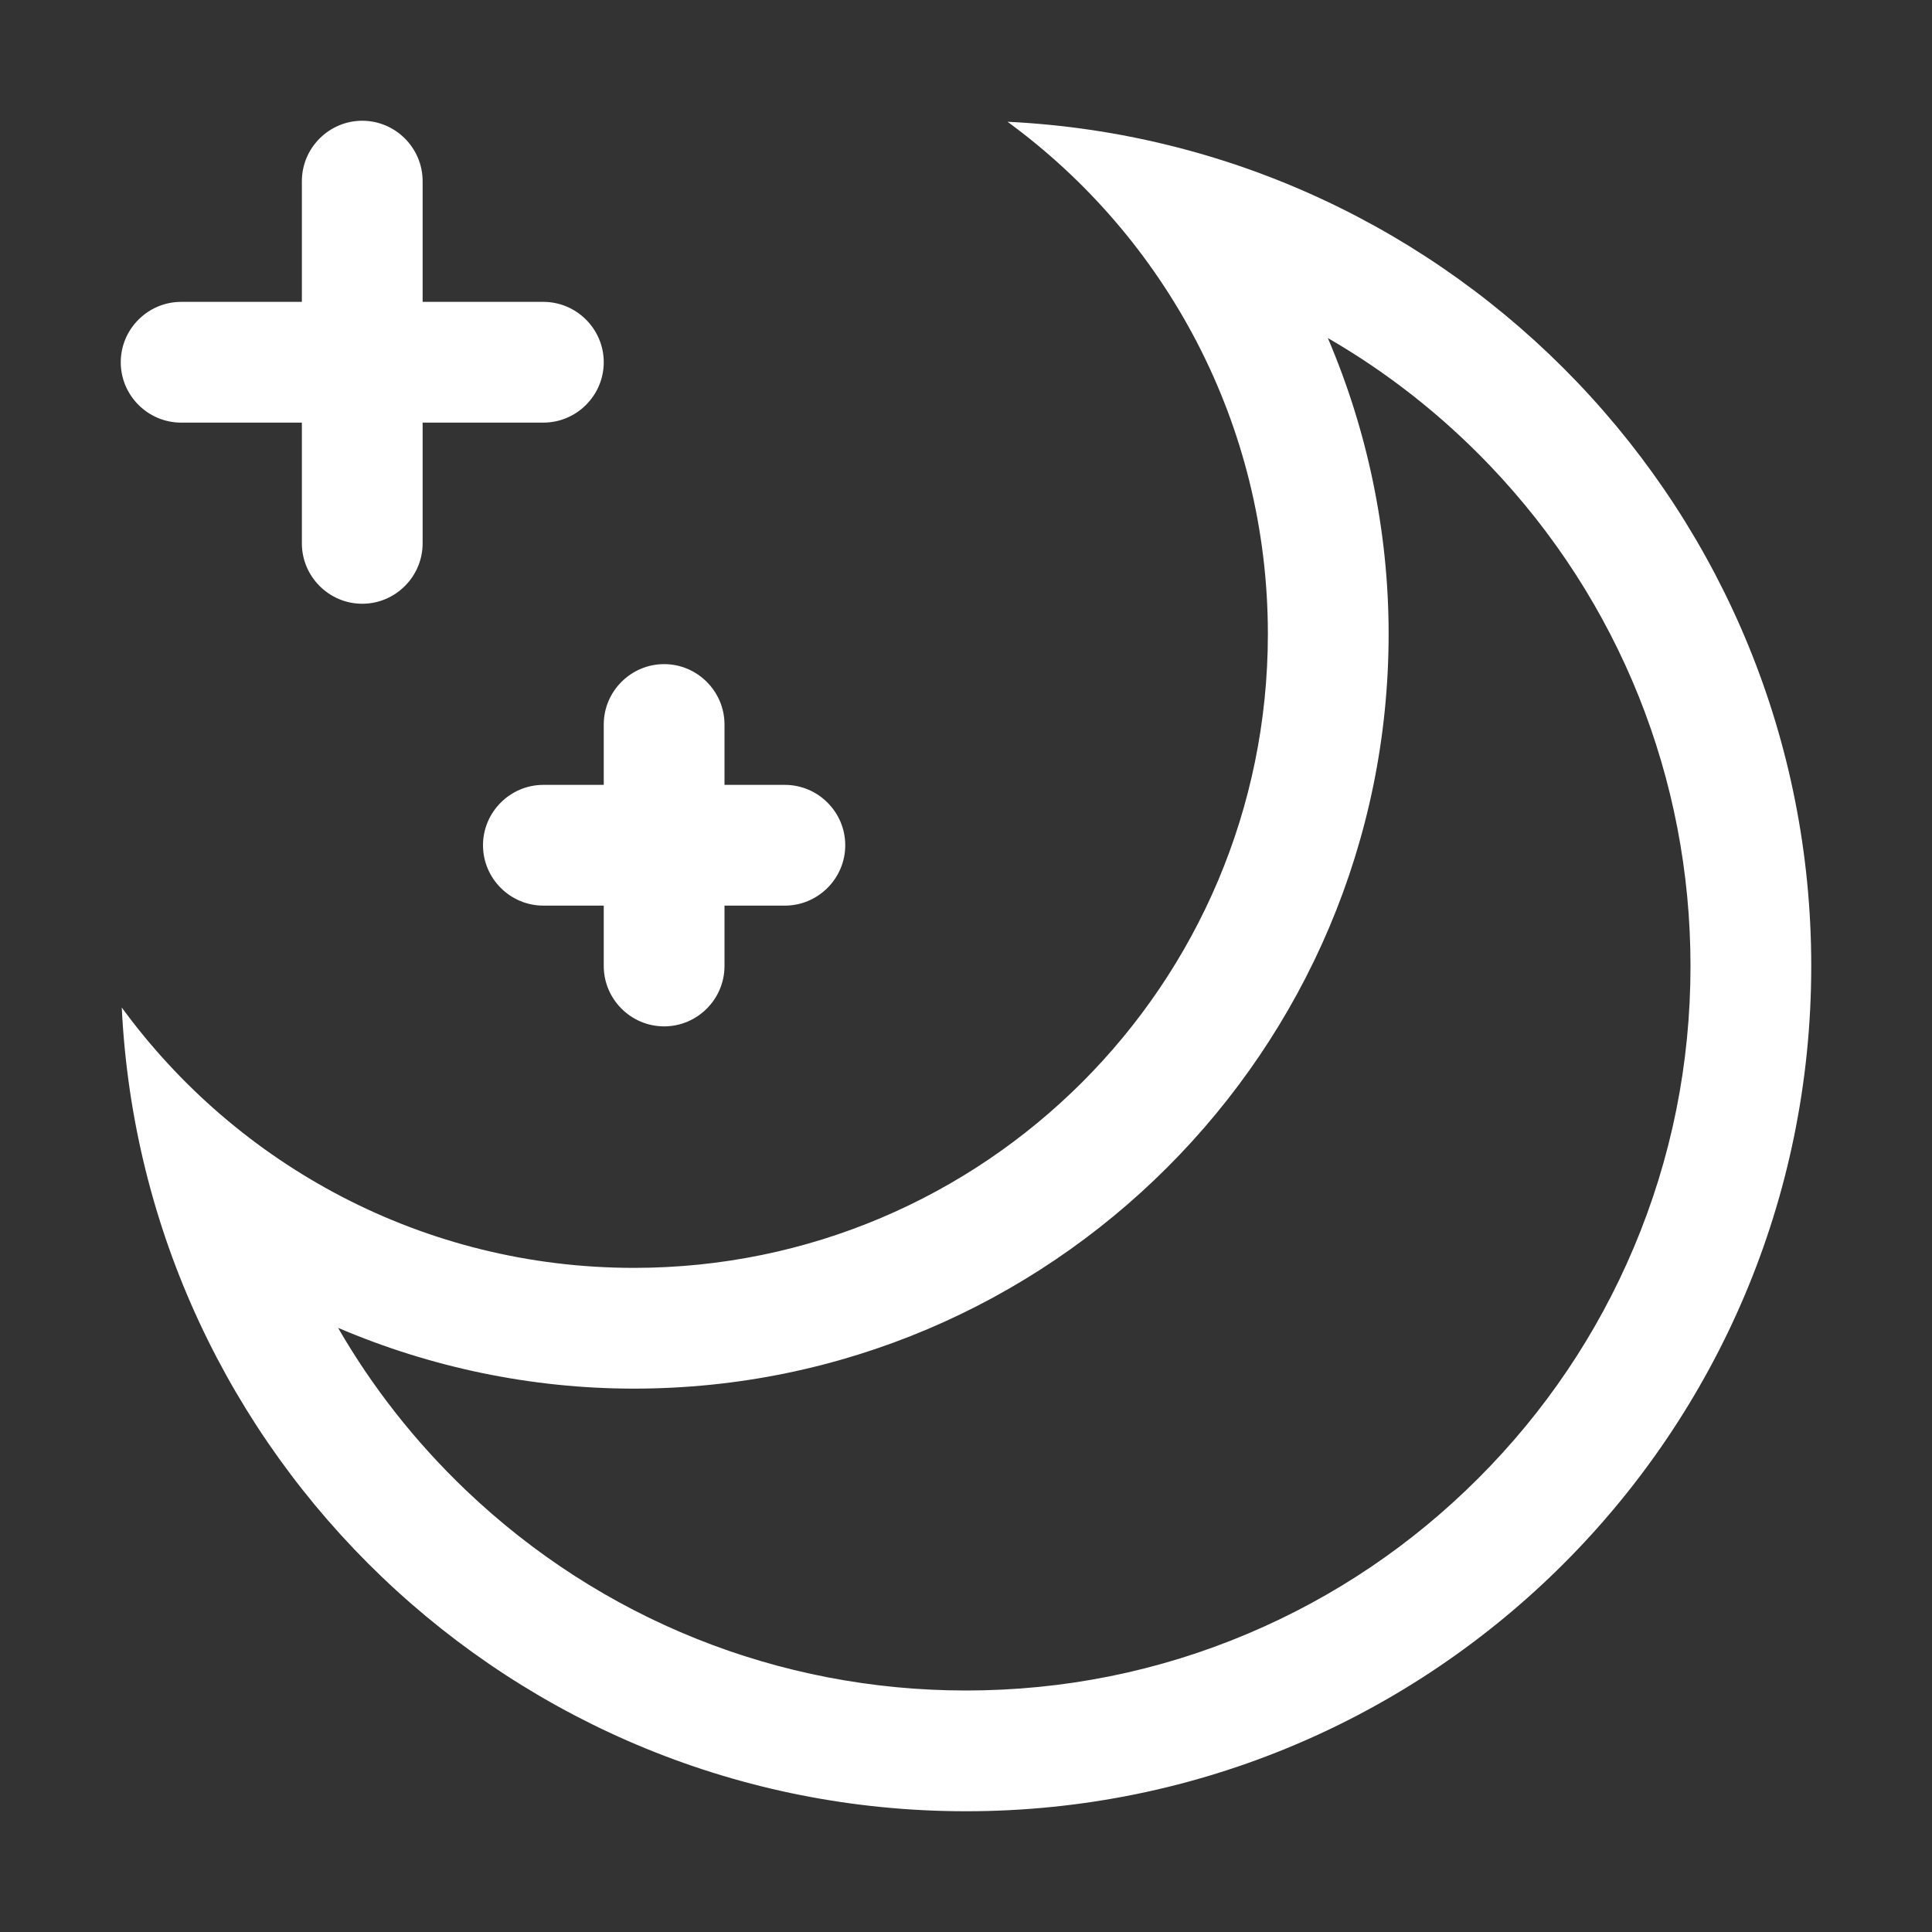 <svg class="icon" viewBox="0 0 1024 1024" xmlns="http://www.w3.org/2000/svg">
    <rect x="0" y="0" width="1024" height="1024" fill="#333333" stroke="none"/>
    <path fill="#ffffff"
          d="M703.782 179.178c31.35 18.111 60.275 40.774 85.897 67.587C858.241 318.519 896 412.714 896 512c0 51.868-10.144 102.15-30.15 149.451-19.337 45.719-47.034 86.792-82.321 122.078-35.286 35.287-76.359 62.983-122.078 82.321C614.15 885.856 563.868 896 512 896c-99.286 0-193.481-37.759-265.234-106.321-26.813-25.621-49.476-54.547-67.587-85.897C228.224 724.74 281.523 736 336 736c220.561 0 400-179.439 400-400 0-54.477-11.26-107.776-32.218-156.822M533.997 64.536C617.645 125.651 672 224.47 672 336c0 185.568-150.432 336-336 336-111.53 0-210.349-54.354-271.464-138.003C76.005 771.202 271.952 960 512 960c247.424 0 448-200.576 448-448 0-240.048-188.798-435.995-426.003-447.464zM288 224c17.6 0 32-14.4 32-32s-14.4-32-32-32h-64V96c0-17.6-14.4-32-32-32s-32 14.4-32 32v64H96c-17.6 0-32 14.4-32 32s14.4 32 32 32h64v64c0 17.6 14.4 32 32 32s32-14.4 32-32v-64h64z"></path>
    <path fill="#ffffff"
          d="M416 416h-32v-32c0-17.6-14.4-32-32-32s-32 14.4-32 32v32h-32c-17.6 0-32 14.4-32 32s14.4 32 32 32h32v32c0 17.6 14.4 32 32 32s32-14.4 32-32v-32h32c17.6 0 32-14.4 32-32s-14.4-32-32-32z"></path>
</svg>